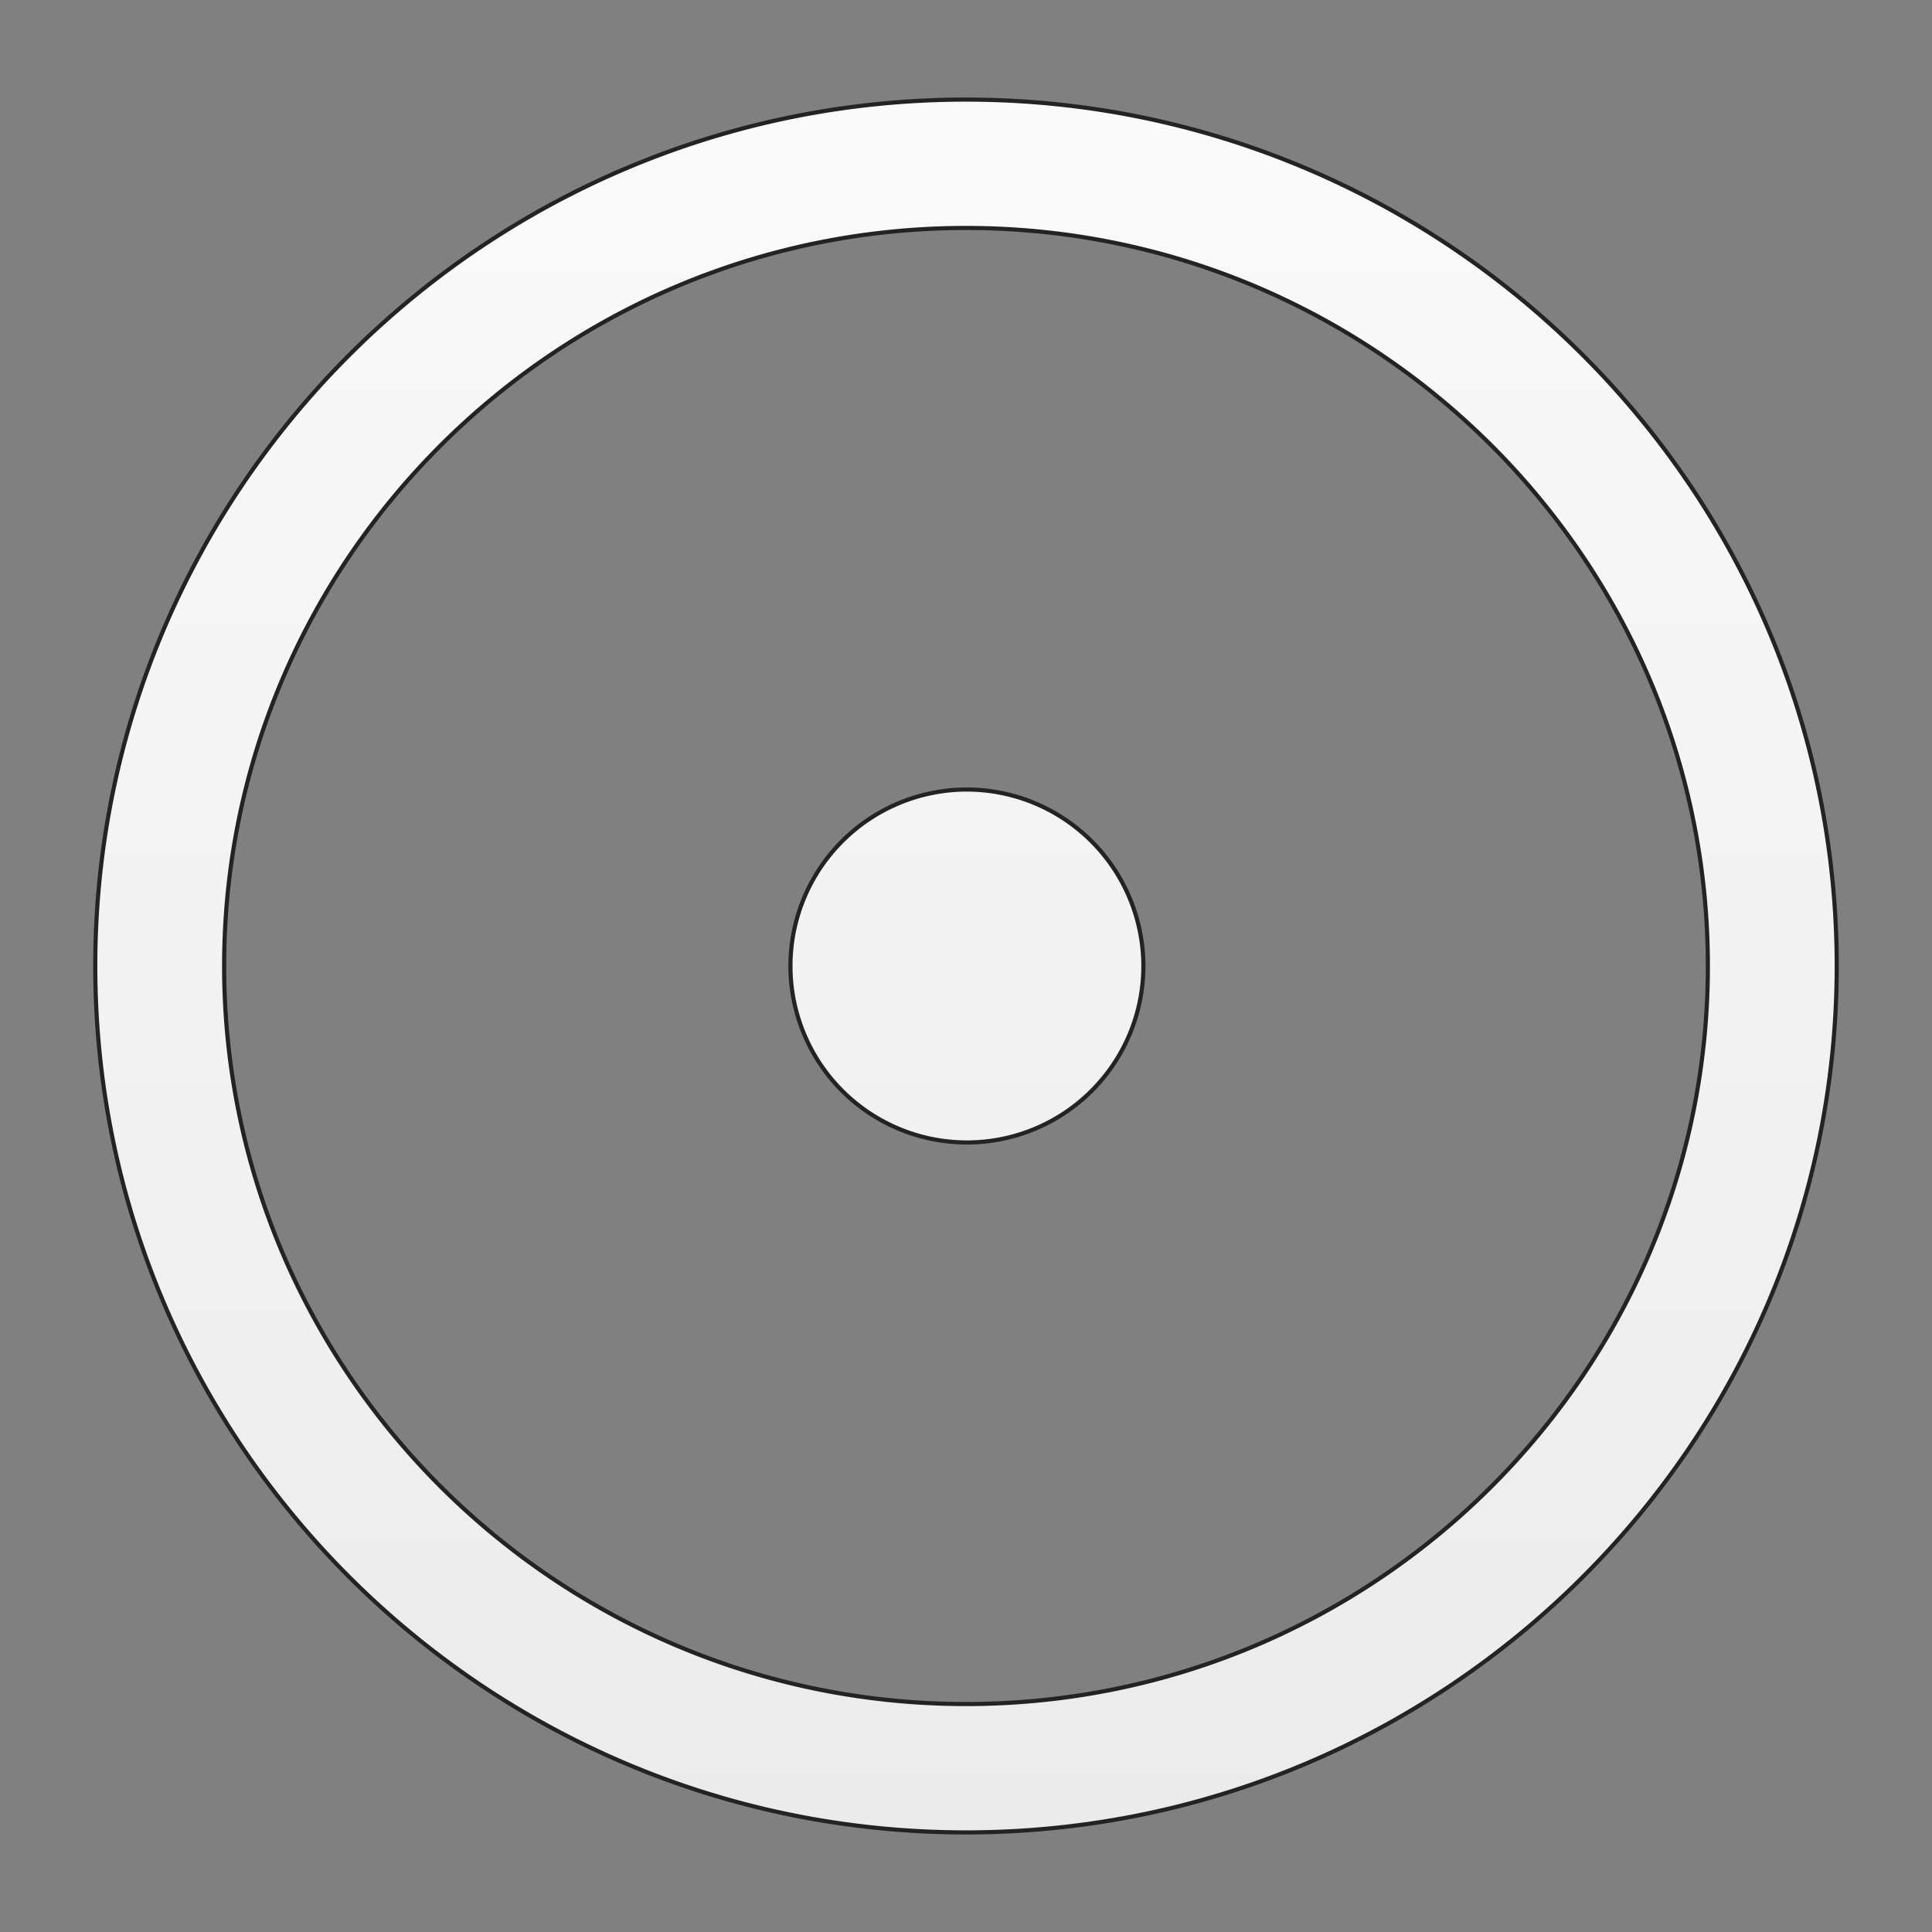 <svg id="Layer_1" data-name="Layer 1" xmlns="http://www.w3.org/2000/svg" xmlns:xlink="http://www.w3.org/1999/xlink" viewBox="0 0 612 612"><rect x="0" y="0" width="612" height="612" fill="#808080" stroke="none"/><defs><style>.cls-1{stroke:#232323;stroke-miterlimit:10;stroke-width:1.31px;fill:url(#linear-gradient);}</style><linearGradient id="linear-gradient" x1="306" y1="31.55" x2="306" y2="580.45" gradientUnits="userSpaceOnUse"><stop offset="0" stop-color="#fafafa"/><stop offset="1" stop-color="#ebebeb"/></linearGradient></defs><path id="Point" class="cls-1" d="M306,31.55C153.91,31.55,30.18,154.67,30.18,306S153.91,580.45,306,580.45,581.82,457.33,581.82,306,458.09,31.55,306,31.55Zm0,508.24C176.45,539.79,71,434.91,71,306S176.45,72.21,306,72.21,541,177.09,541,306,435.55,539.79,306,539.79Zm0-289.69A55.9,55.9,0,1,0,362.19,306,56,56,0,0,0,306,250.1Z"/></svg>